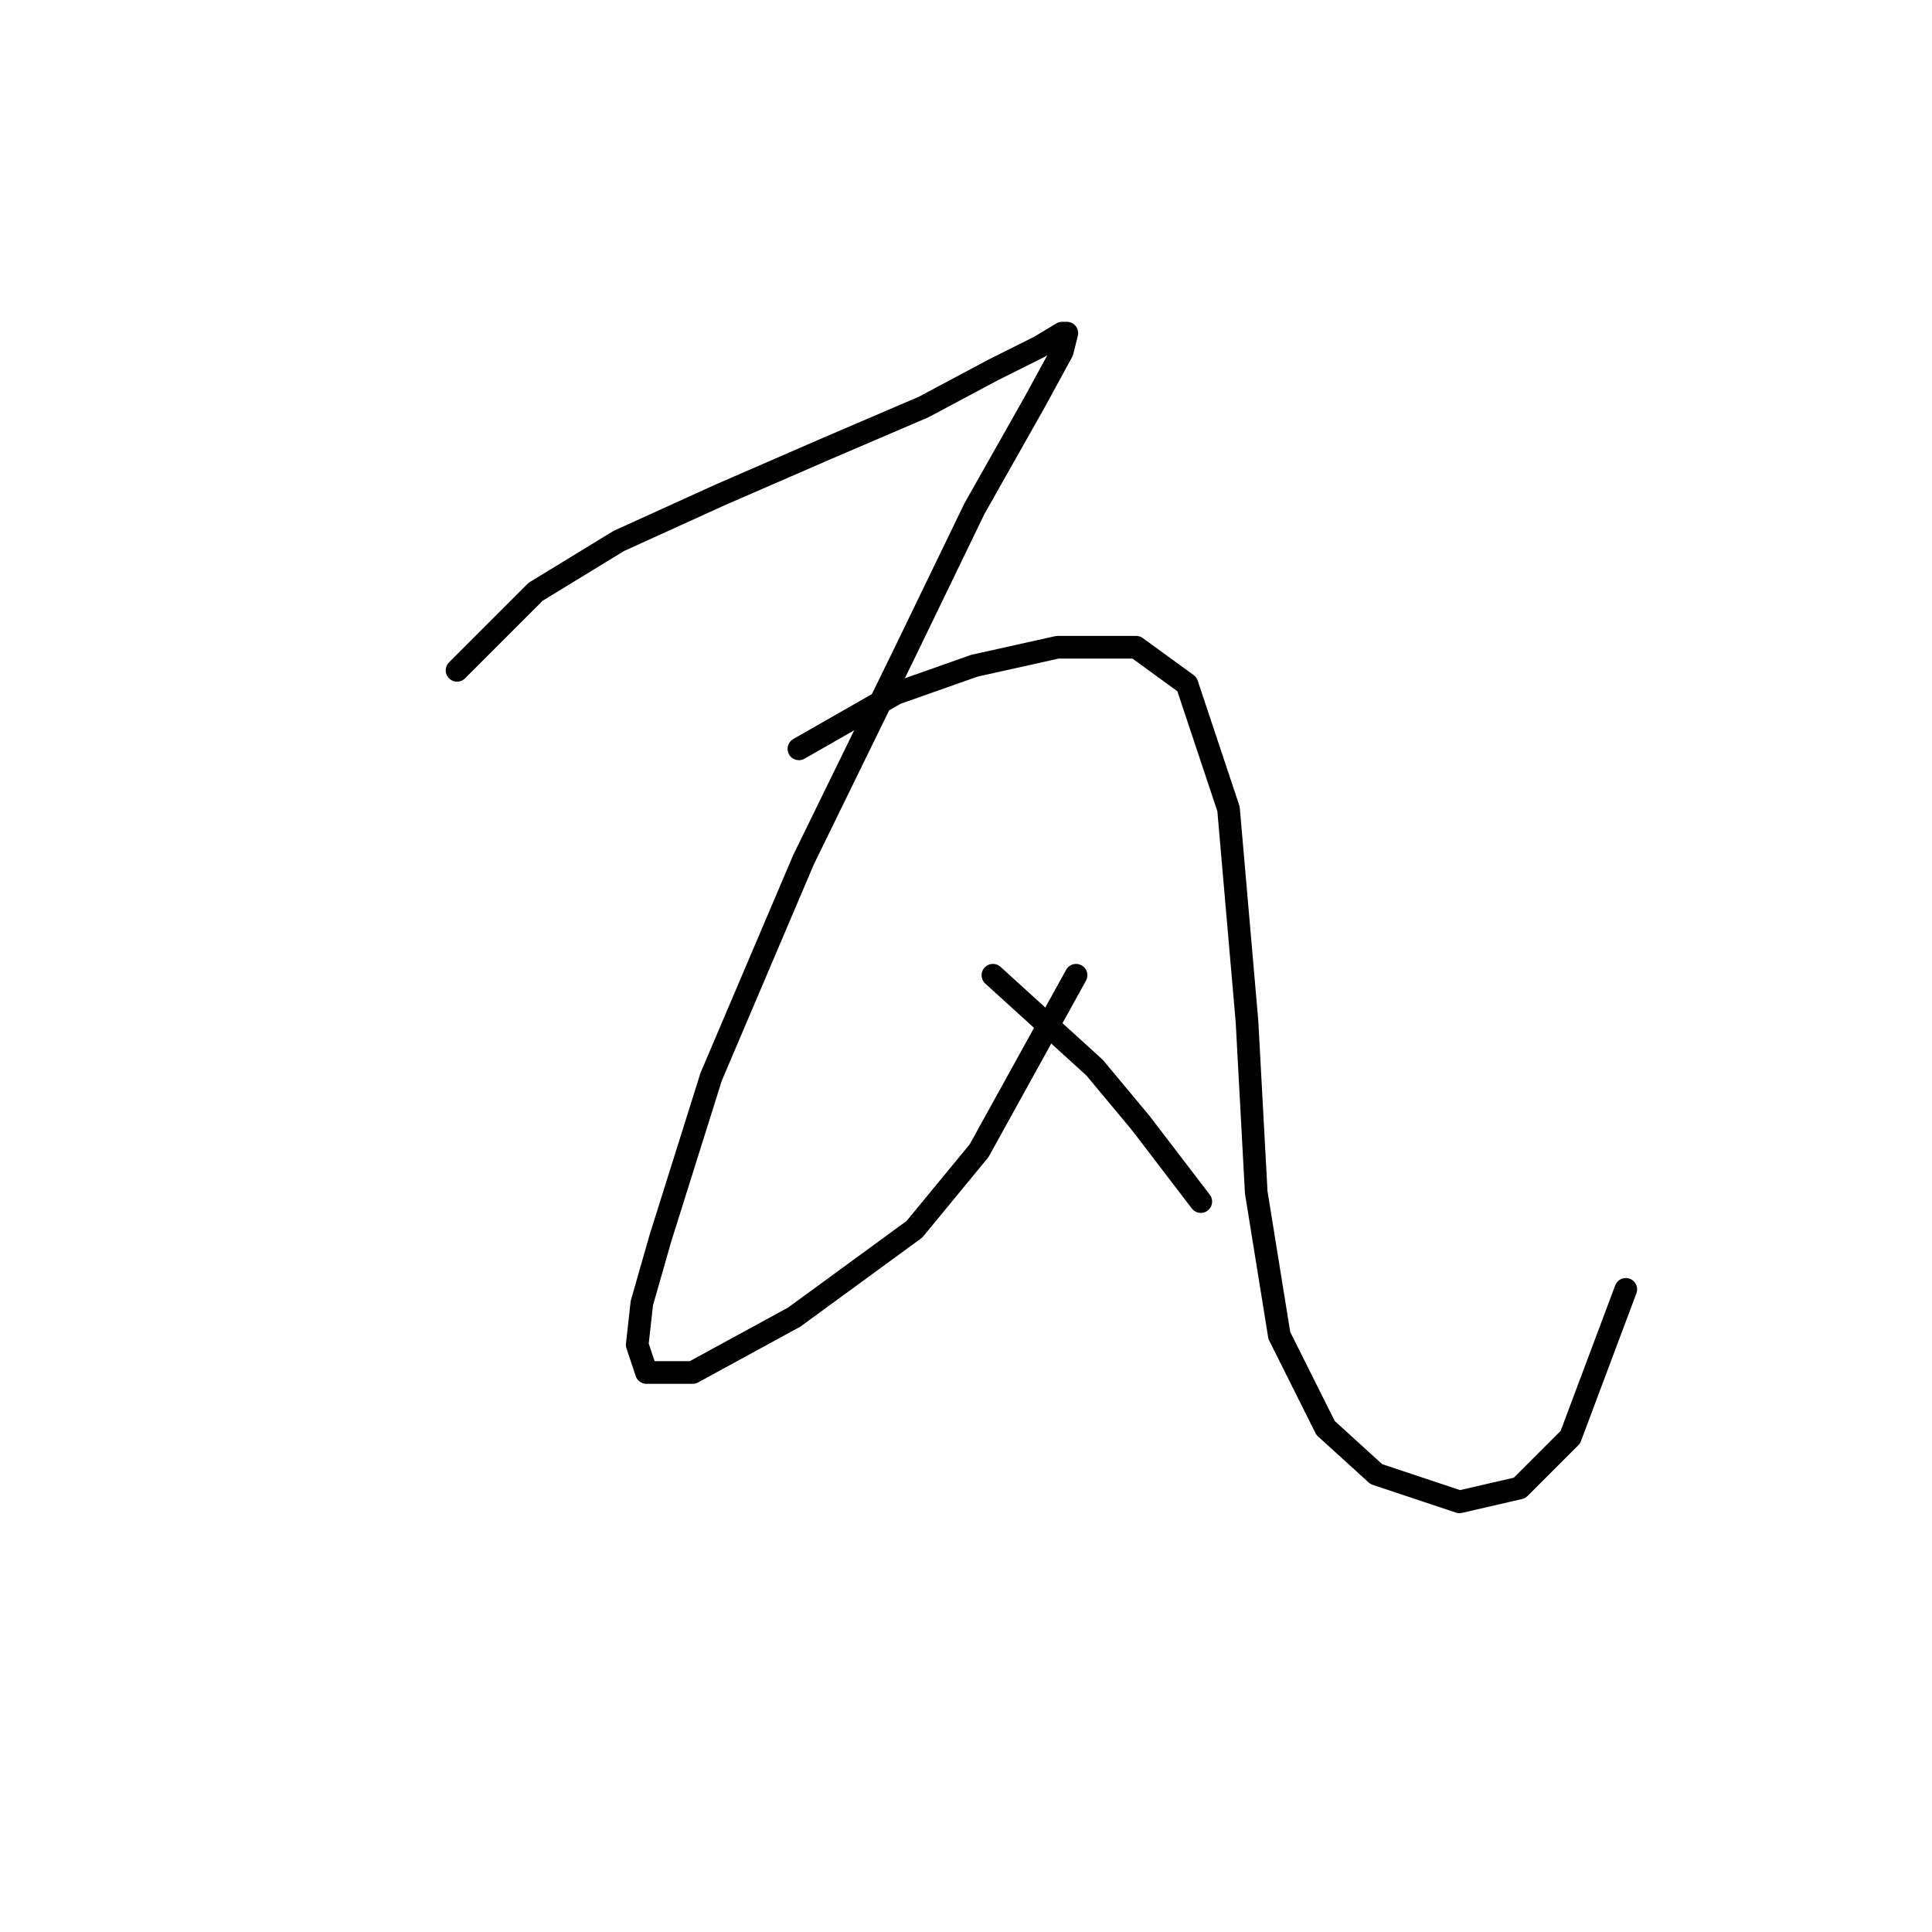 <?xml version="1.0" standalone="no"?>
    <svg width="256" height="256" xmlns="http://www.w3.org/2000/svg" version="1.1">
    <polyline stroke="black" stroke-width="3" stroke-linecap="round" fill="transparent" stroke-linejoin="round" points="60.562 88.822 70.968 78.416 81.986 71.683 95.452 65.562 109.531 59.441 122.385 53.932 131.567 49.035 137.688 45.974 140.749 44.138 141.361 44.138 140.749 46.586 137.076 53.32 129.119 67.398 119.937 86.374 106.47 113.919 94.228 142.688 87.495 164.112 85.046 172.682 84.434 178.191 85.659 181.863 91.78 181.863 105.246 174.518 121.161 162.888 129.731 152.482 142.585 129.222 142.585 129.222 " />
        <polyline stroke="black" stroke-width="3" stroke-linecap="round" fill="transparent" stroke-linejoin="round" points="105.858 99.228 118.713 91.883 129.119 88.21 140.137 85.762 150.543 85.762 157.276 90.658 162.785 107.186 165.233 135.343 166.457 157.991 169.518 176.966 175.639 189.209 182.372 195.33 193.39 199.003 201.348 197.166 208.081 190.433 215.427 170.845 215.427 170.845 " />
        <polyline stroke="black" stroke-width="3" stroke-linecap="round" fill="transparent" stroke-linejoin="round" points="131.567 129.222 145.034 141.464 151.155 148.809 159.112 159.215 159.112 159.215 " />
        </svg>